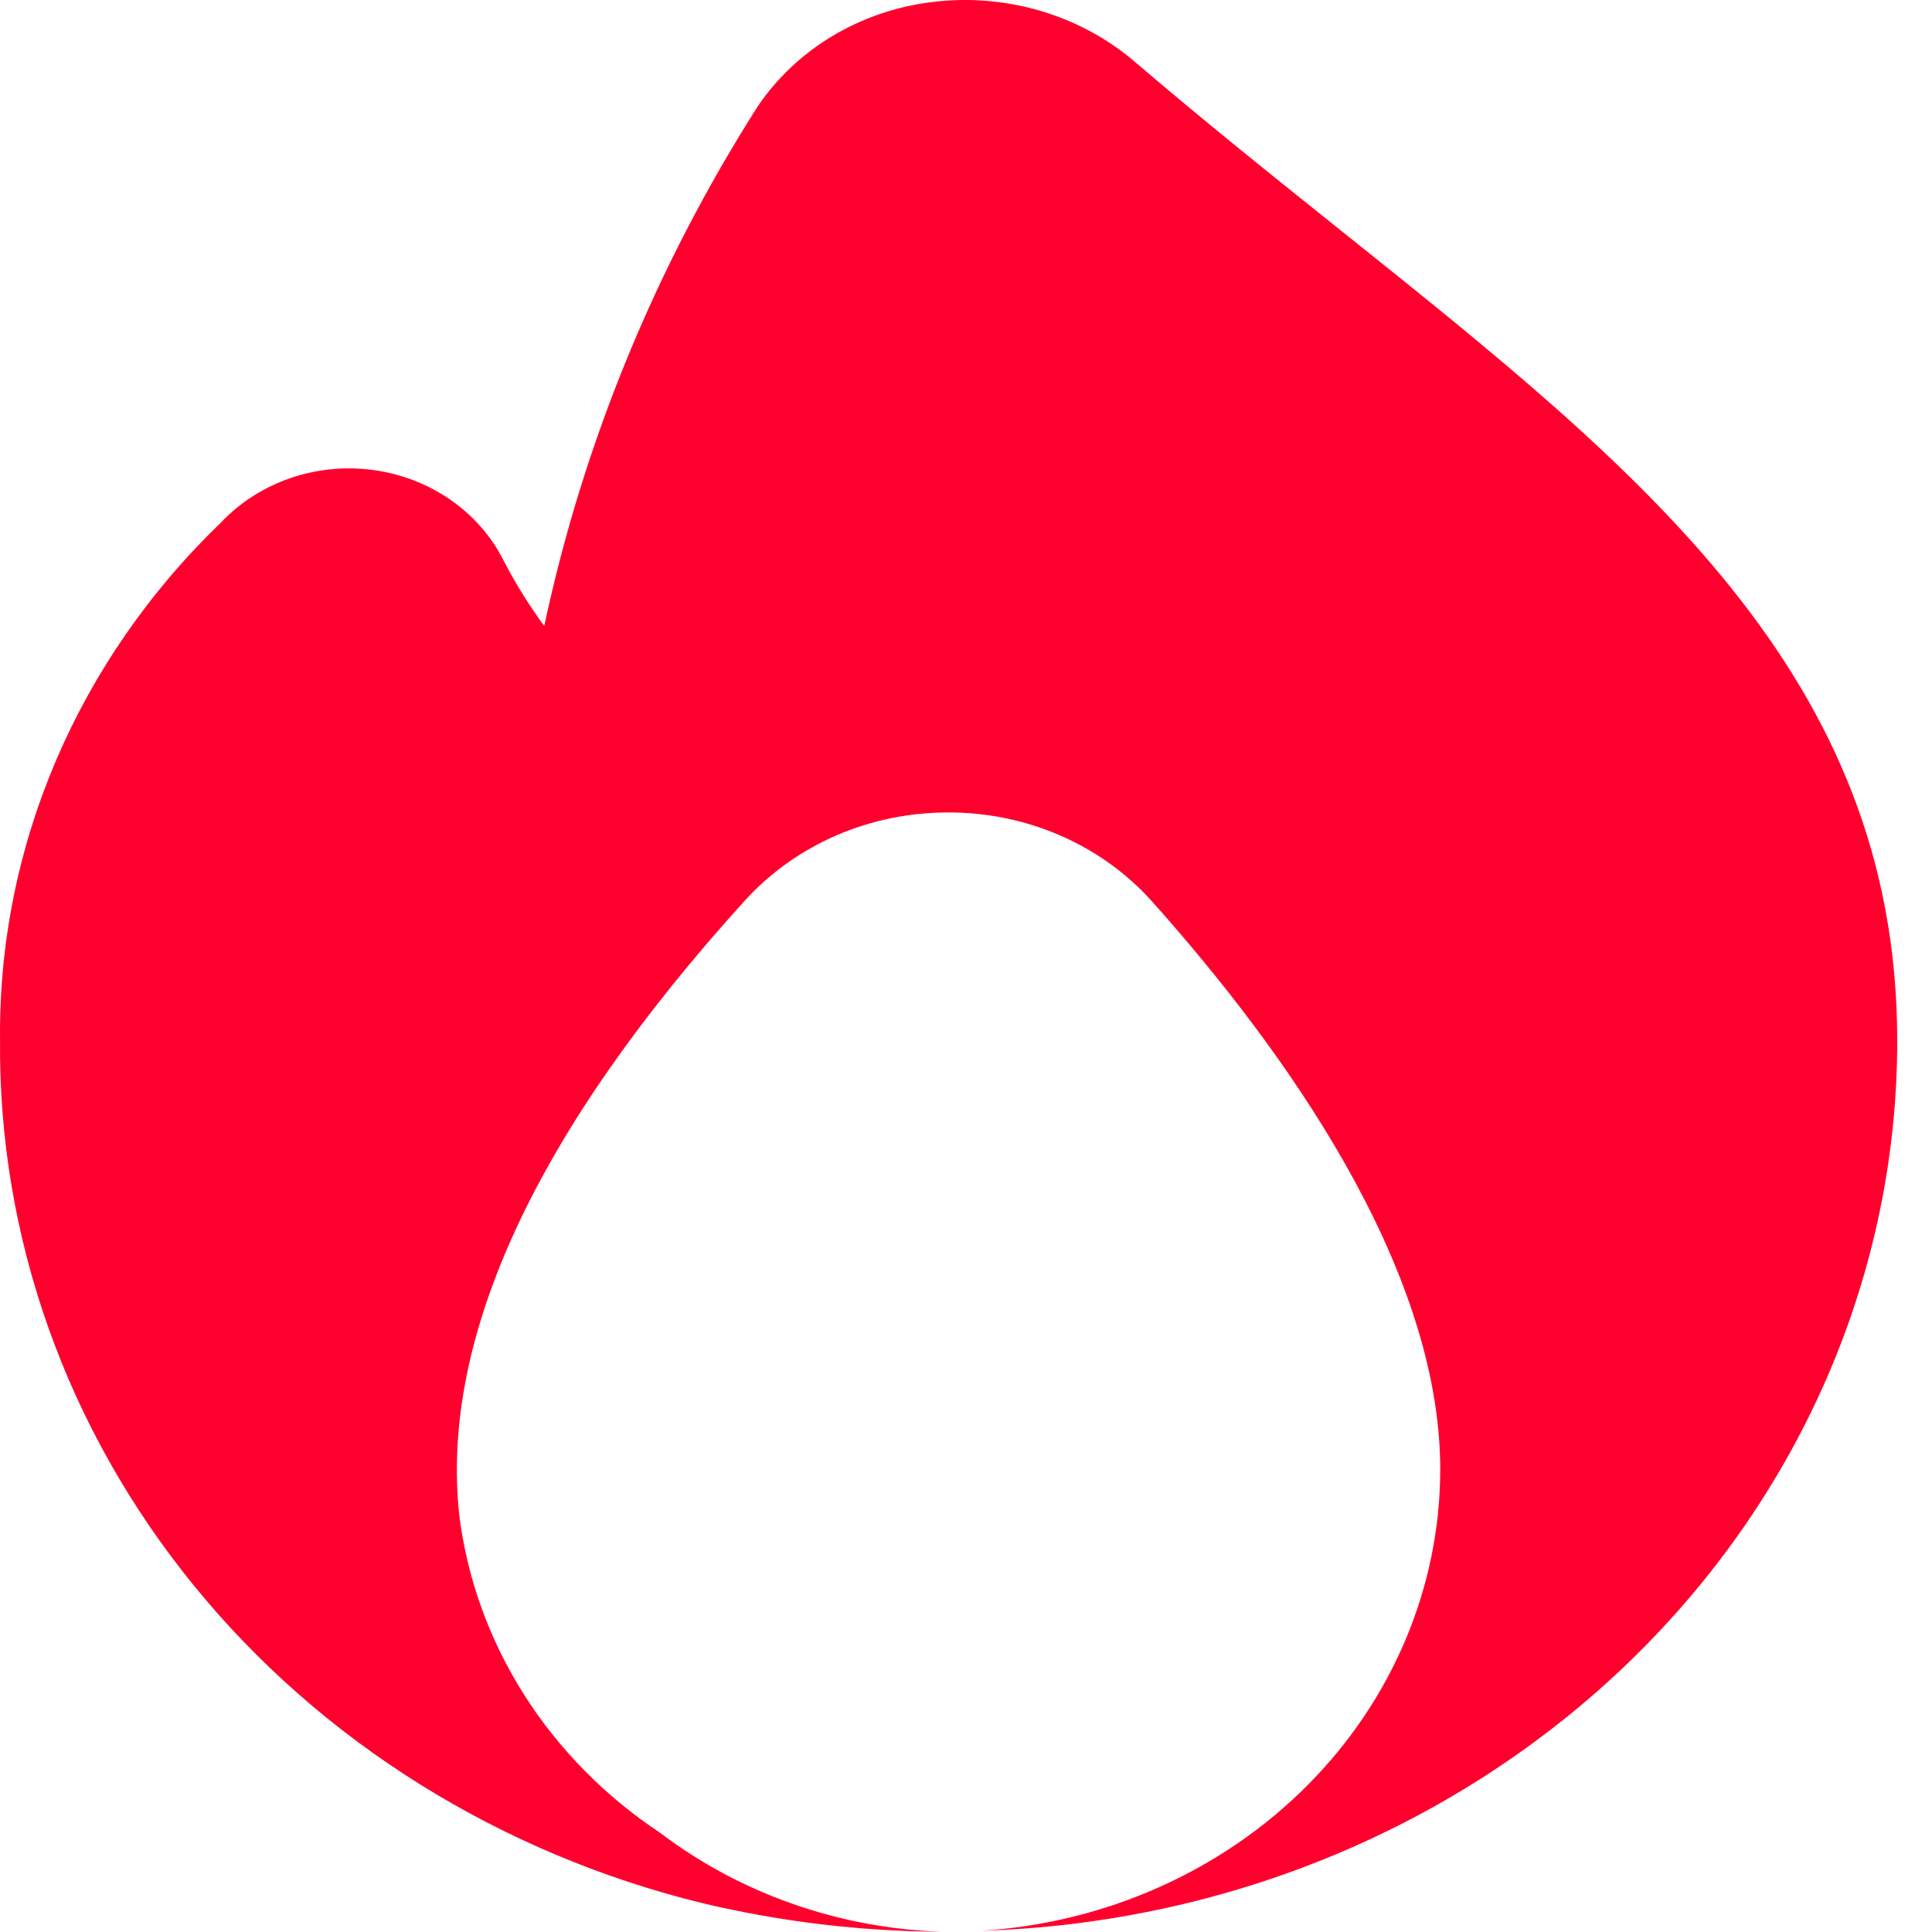 <svg width="36" height="36" viewBox="0 0 36 36" fill="none" xmlns="http://www.w3.org/2000/svg">
<path d="M25.052 4.349C23.799 3.346 22.483 2.296 21.144 1.15C20.637 0.716 20.034 0.392 19.379 0.2C18.724 0.008 18.033 -0.047 17.353 0.04C16.695 0.122 16.063 0.339 15.503 0.676C14.944 1.013 14.469 1.462 14.114 1.99C12.214 4.979 10.871 8.25 10.141 11.665C9.856 11.276 9.602 10.867 9.382 10.442C9.157 9.994 8.817 9.606 8.393 9.313C7.97 9.019 7.475 8.828 6.954 8.758C6.434 8.688 5.902 8.74 5.408 8.91C4.914 9.08 4.472 9.362 4.122 9.732C1.449 12.304 -0.033 15.768 0.001 19.366C-0.036 23.041 1.234 26.622 3.609 29.54C5.983 32.458 9.327 34.544 13.106 35.467C14.554 35.81 16.04 35.987 17.532 35.995C15.625 35.928 13.792 35.283 12.306 34.156C11.277 33.474 10.412 32.596 9.766 31.579C9.121 30.562 8.71 29.429 8.56 28.253C8.193 24.937 9.983 21.077 13.881 16.779C14.349 16.264 14.93 15.85 15.585 15.566C16.239 15.283 16.952 15.138 17.672 15.139H17.688C18.407 15.14 19.116 15.288 19.767 15.573C20.419 15.858 20.996 16.273 21.46 16.79C23.912 19.531 26.837 23.594 26.837 27.384C26.834 29.568 25.95 31.67 24.364 33.265C22.779 34.859 20.609 35.829 18.294 35.977C22.872 35.838 27.212 34.028 30.396 30.929C33.58 27.83 35.358 23.686 35.352 19.375C35.343 12.578 30.574 8.767 25.052 4.349Z" fill="#FF002E"/>
</svg>

